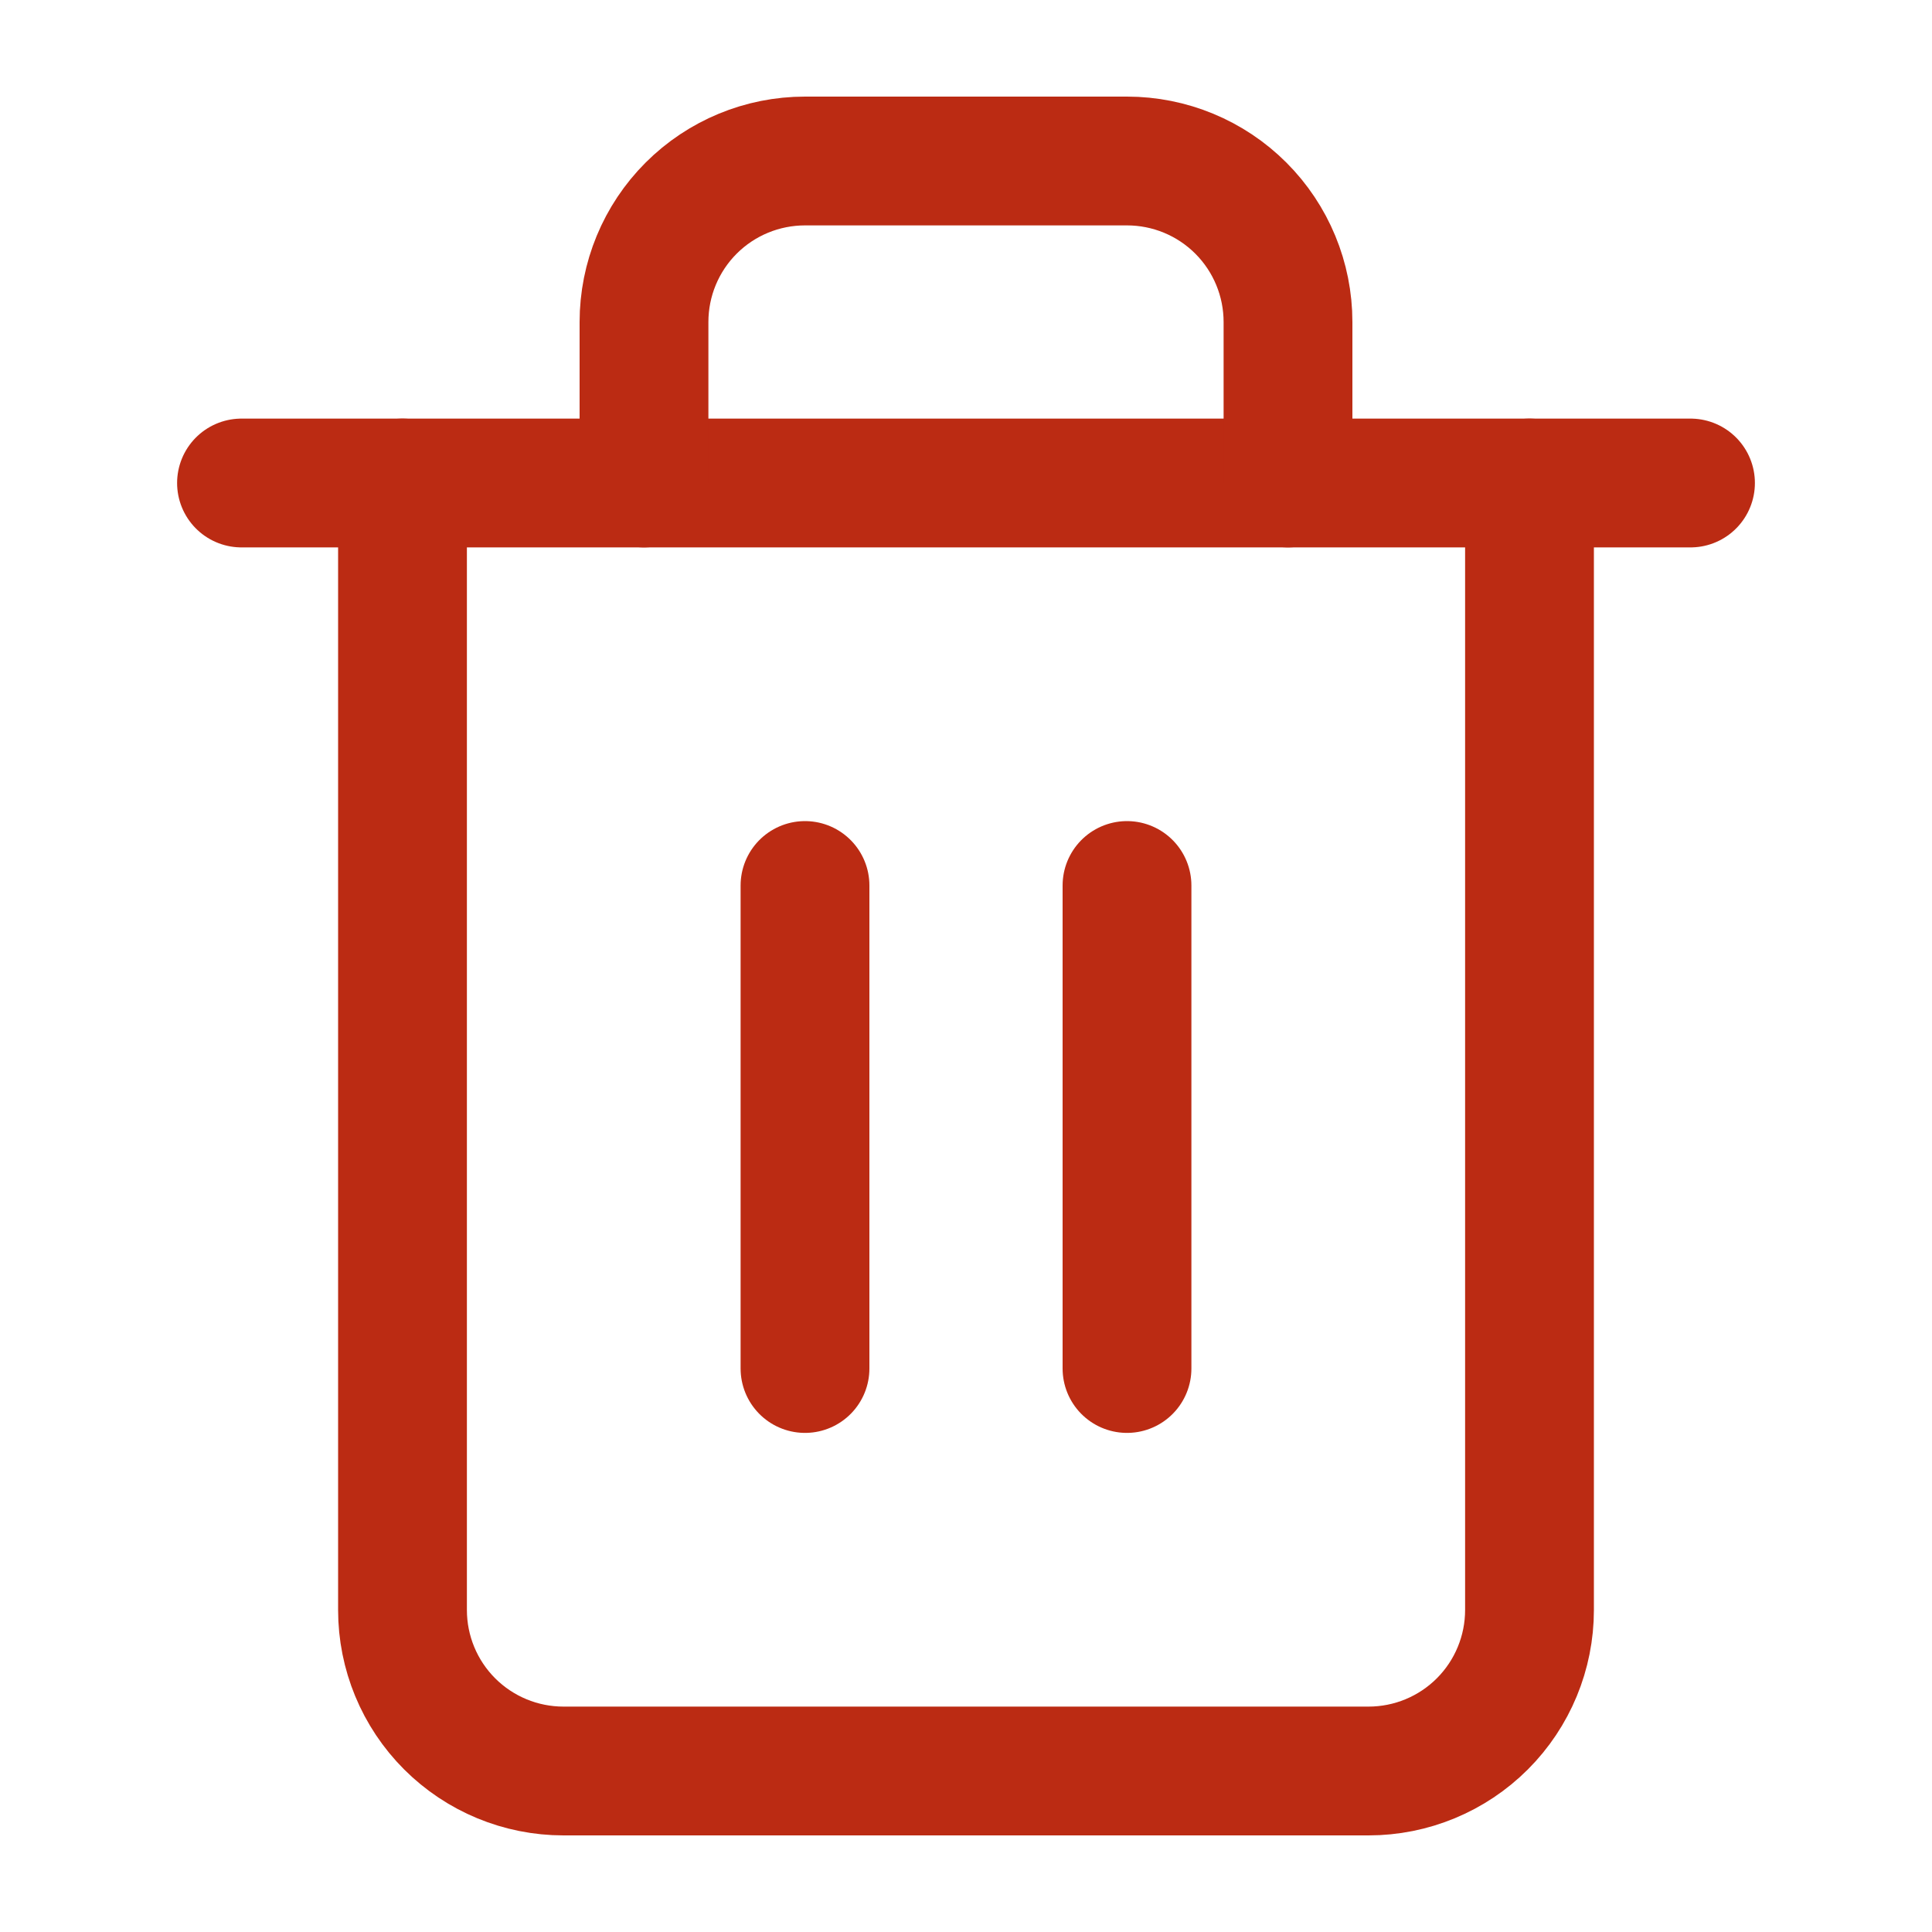<svg width="30" height="30" viewBox="0 0 30 30" fill="none" xmlns="http://www.w3.org/2000/svg">
<g id="trash-2">
<path id="Vector" d="M3.75 7.5H6.25H26.25" stroke="#BB2B13" stroke-width="2" stroke-linecap="round" stroke-linejoin="round"/>
<path id="Vector_2" d="M23.75 7.5V25C23.75 25.663 23.487 26.299 23.018 26.768C22.549 27.237 21.913 27.5 21.25 27.5H8.75C8.087 27.5 7.451 27.237 6.982 26.768C6.513 26.299 6.25 25.663 6.25 25V7.5M10 7.5V5C10 4.337 10.263 3.701 10.732 3.232C11.201 2.763 11.837 2.5 12.5 2.5H17.5C18.163 2.5 18.799 2.763 19.268 3.232C19.737 3.701 20 4.337 20 5V7.5" stroke="#BB2B13" stroke-width="2" stroke-linecap="round" stroke-linejoin="round"/>
<path id="Vector_3" d="M12.5 13.75V21.25" stroke="#BB2B13" stroke-width="2" stroke-linecap="round" stroke-linejoin="round"/>
<path id="Vector_4" d="M17.5 13.75V21.25" stroke="#BB2B13" stroke-width="2" stroke-linecap="round" stroke-linejoin="round"/>
</g>
</svg>
